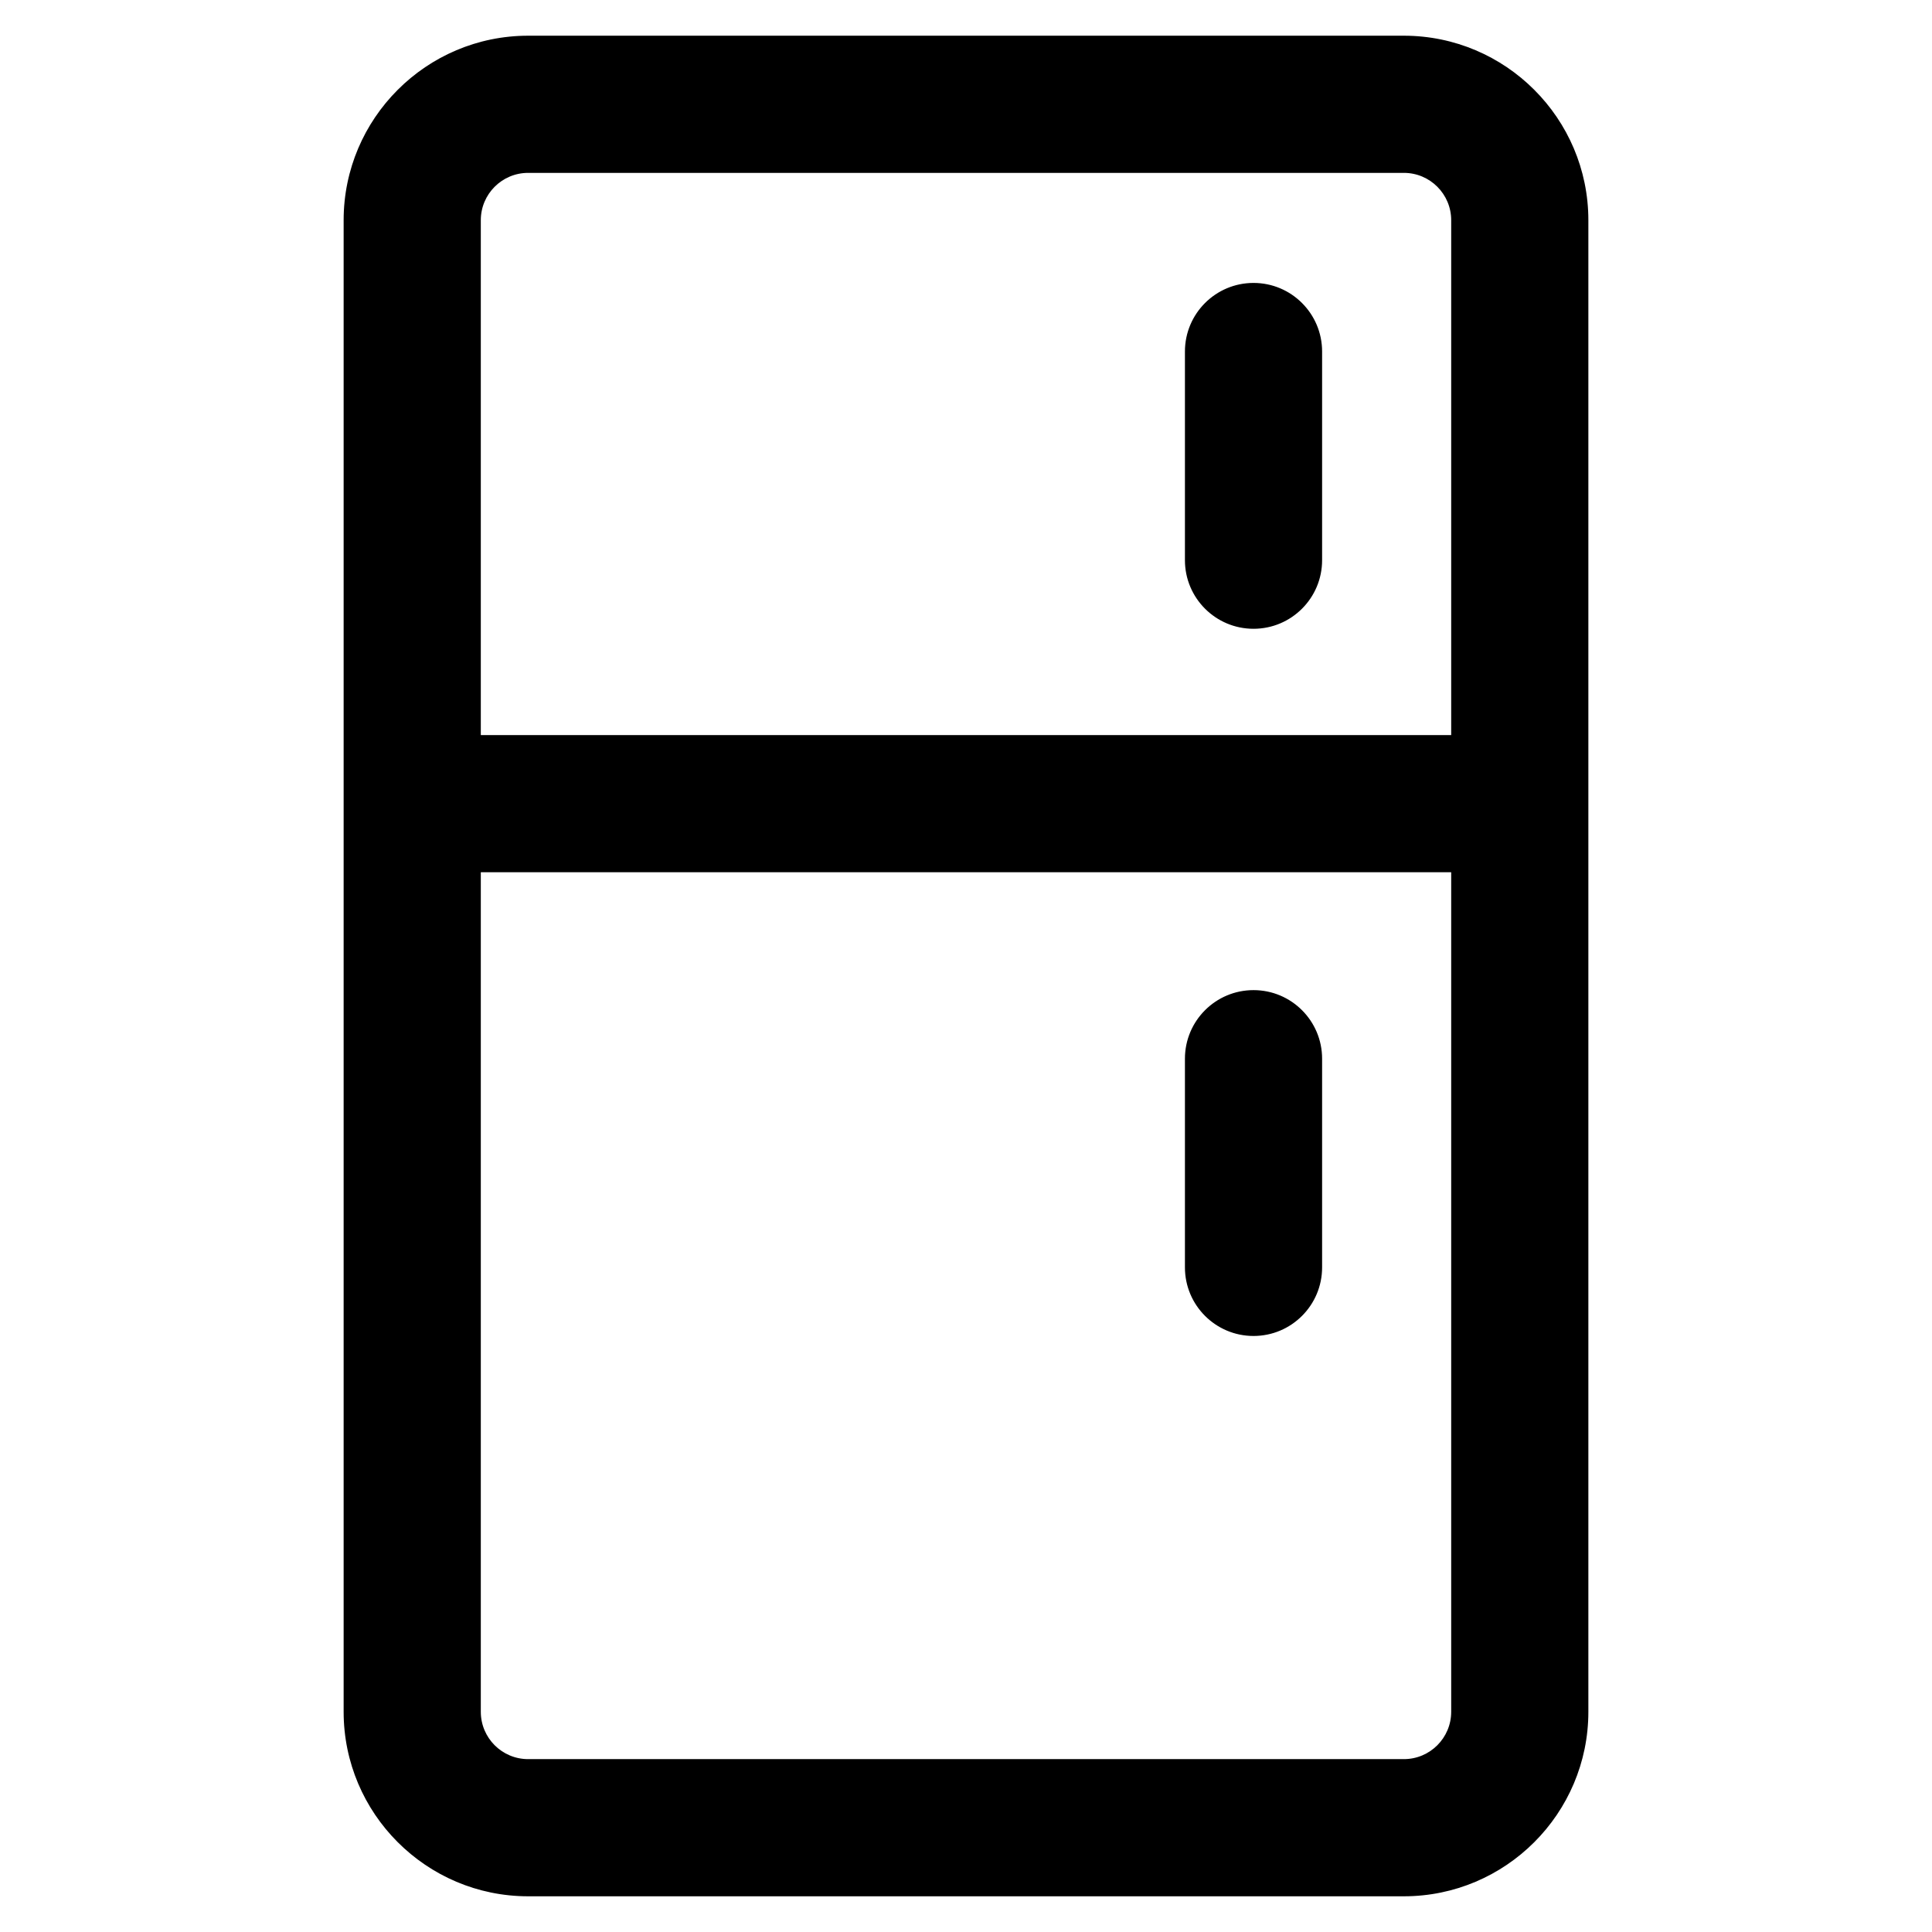 <?xml version="1.0" encoding="iso-8859-1"?>
<!-- Generator: Adobe Illustrator 18.0.0, SVG Export Plug-In . SVG Version: 6.00 Build 0)  -->
<!DOCTYPE svg PUBLIC "-//W3C//DTD SVG 1.1//EN" "http://www.w3.org/Graphics/SVG/1.1/DTD/svg11.dtd">
<svg version="1.1" id="Capa_1" xmlns="http://www.w3.org/2000/svg" xmlns:xlink="http://www.w3.org/1999/xlink" x="0px" y="0px"
	 viewBox="0 0 1000 1000" style="enable-background:new 0 0 1000 1000;" xml:space="preserve">
<path style="stroke:#000000;stroke-miterlimit:10;" d="M178.366,886.018c0,52.383,42.617,95,95,95h453.268c52.383,0,95-42.617,95-95
	V113.982c0-52.383-42.617-95-95-95H273.366c-52.383,0-95,42.617-95,95V886.018z M751.634,886.018c0,13.807-11.193,25-25,25H273.366
	c-13.807,0-25-11.193-25-25v-435.05h503.268L751.634,886.018L751.634,886.018z M248.366,113.982c0-13.807,11.193-25,25-25h453.268
	c13.807,0,25,11.193,25,25v266.986H248.366V113.982z"/>
<path style="stroke:#000000;stroke-miterlimit:10;" d="M648.819,146.945c-19.33,0-35,15.67-35,35v108.011c0,19.33,15.67,35,35,35
	s35-15.67,35-35V181.945C683.819,162.615,668.149,146.945,648.819,146.945z"/>
<path style="stroke:#000000;stroke-miterlimit:10;" d="M648.819,690.997c19.33,0,35-15.67,35-35V547.986c0-19.33-15.67-35-35-35
	s-35,15.67-35,35v108.011C613.819,675.327,629.489,690.997,648.819,690.997z"/>
</svg>
